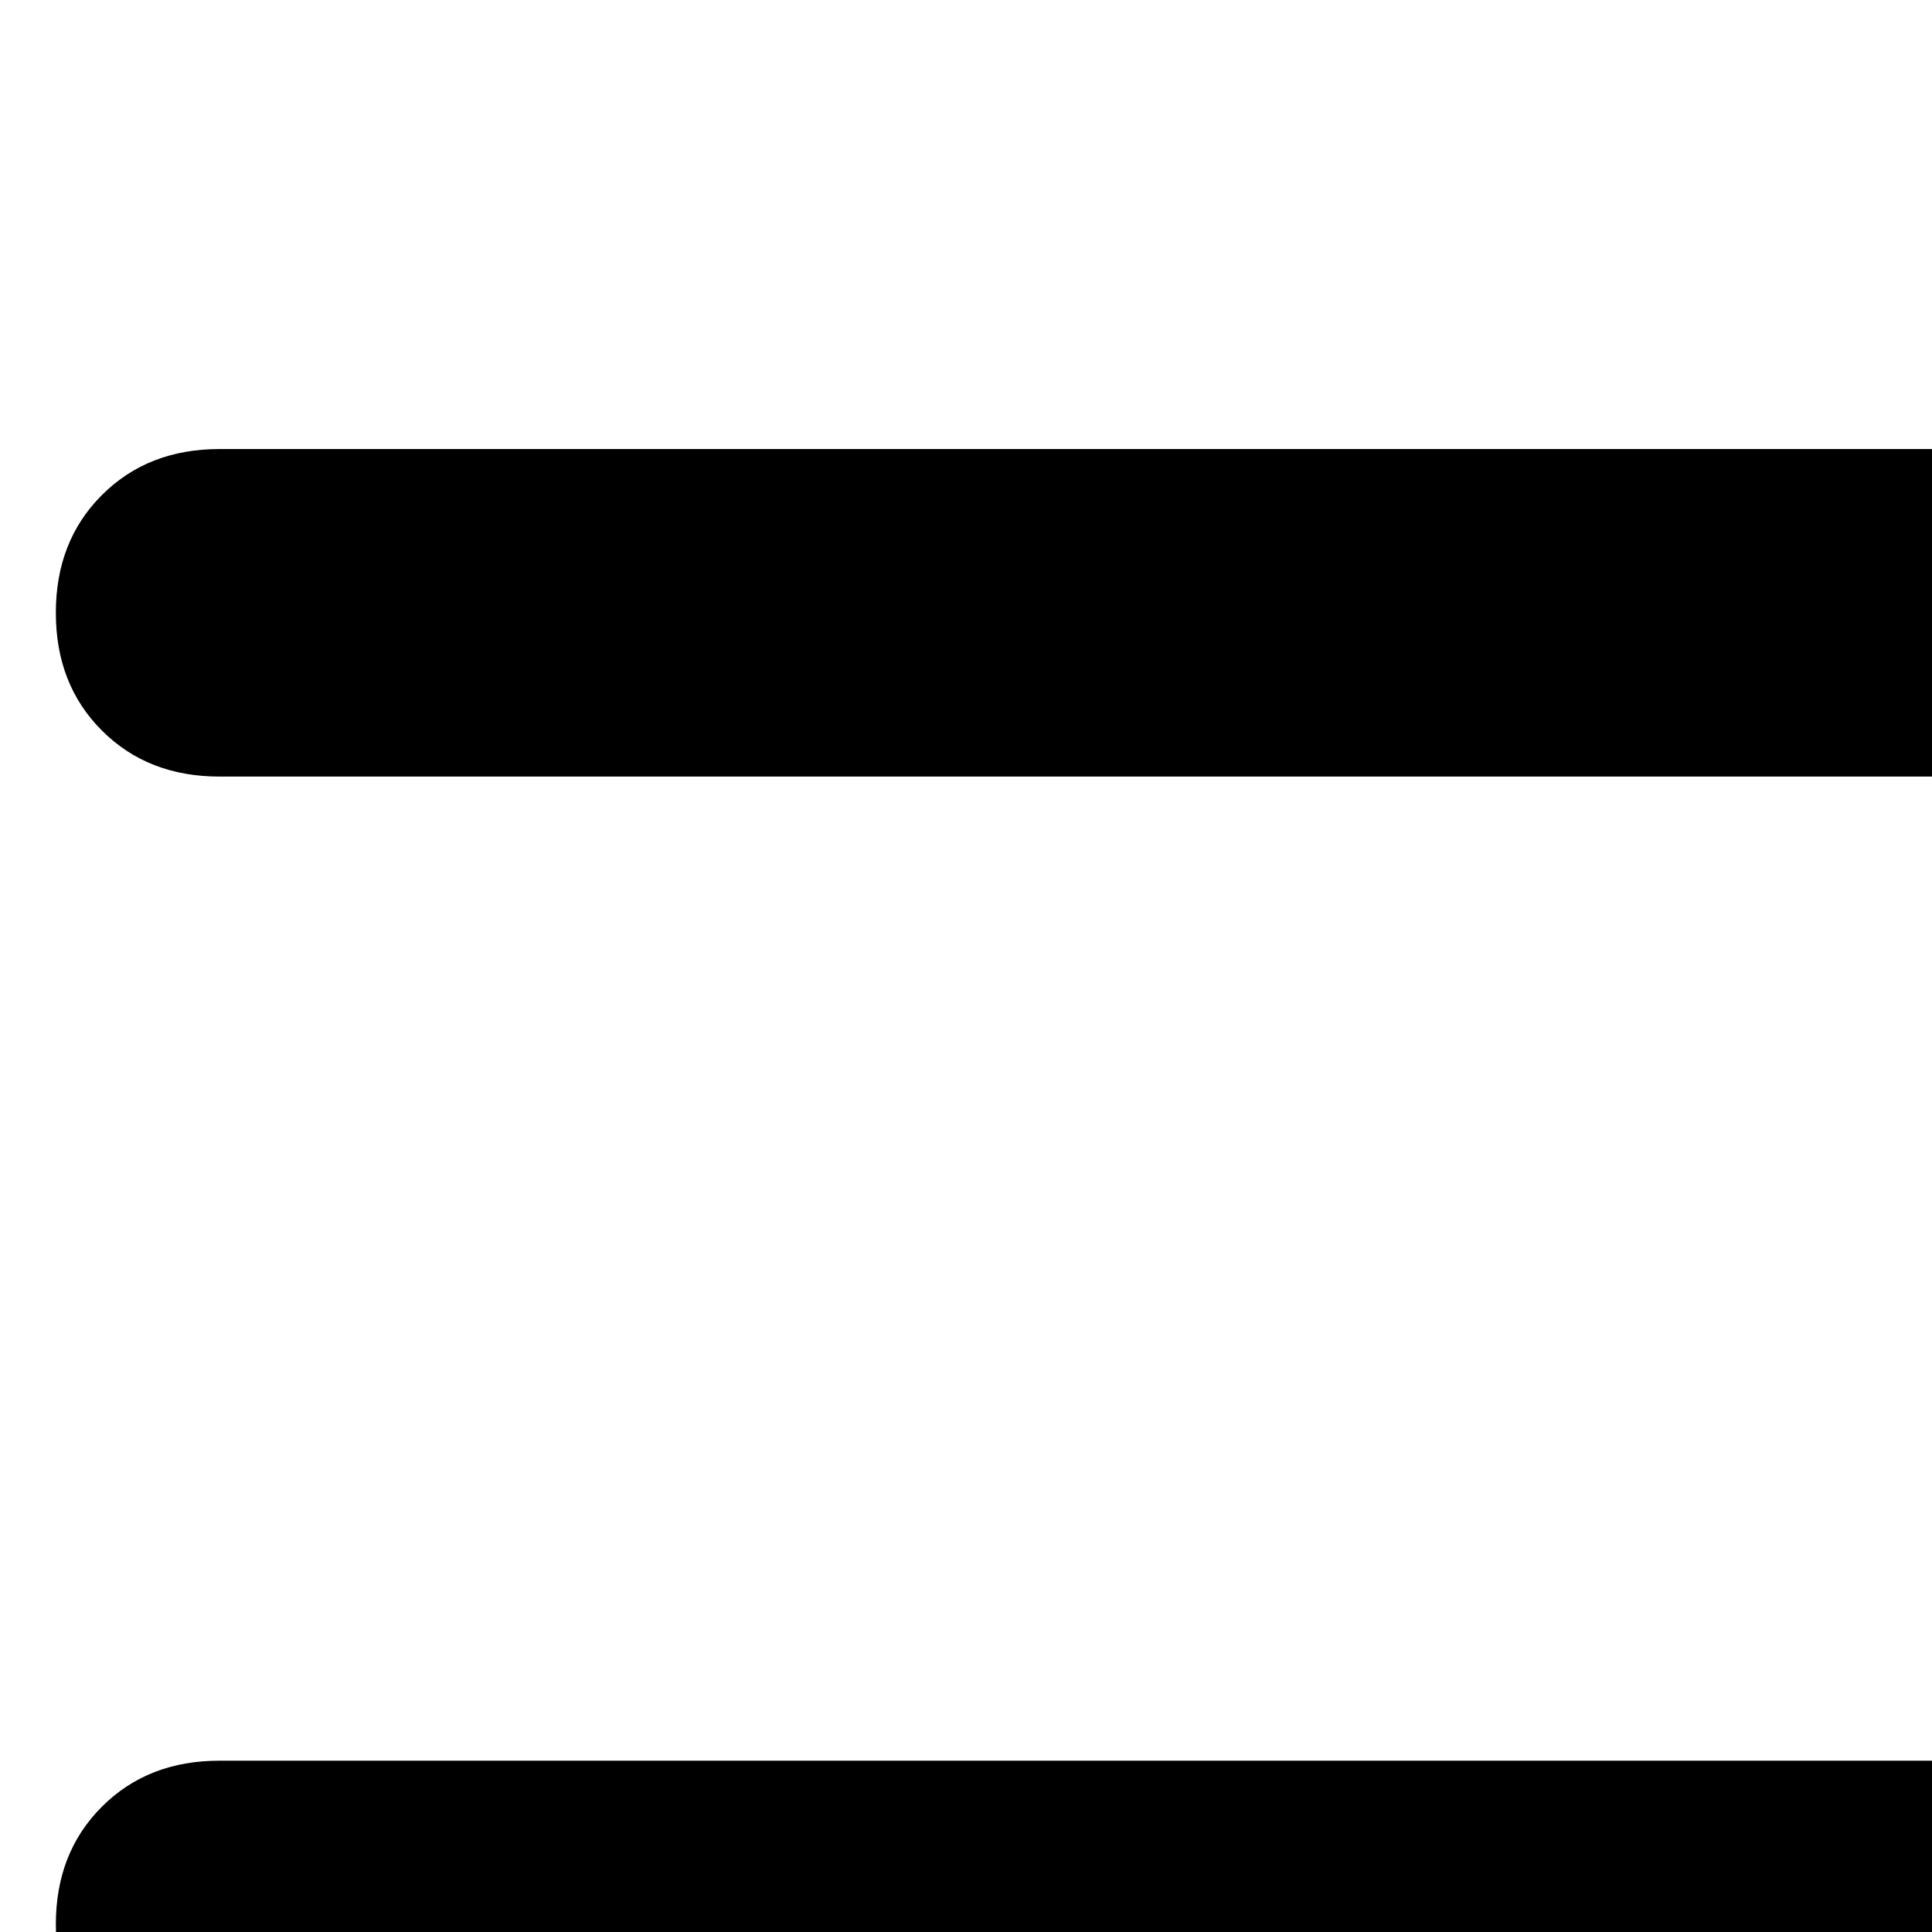 <svg xmlns="http://www.w3.org/2000/svg" version="1.1" viewBox="0 0 512 512" fill="currentColor"><path fill="currentColor" d="M27 193.6c-8.2-8.2-12.2-18.6-12.2-31.2s4-23 12.2-31.2S45.6 119 58.2 119h912.4c12.6 0 23 4 31.2 12.2s12.2 18.6 12.2 31.2s-4 23-12.2 31.2s-18.6 12.2-31.2 12.2H58.2c-12.6 0-23-4-31.2-12.2m974.8 285.2c8.2 8.2 12.2 18.6 12.2 31.2s-4 23-12.2 31.2s-18.6 12.2-31.2 12.2H58.2c-12.6 0-23-4-31.2-12.2S14.8 522.6 14.8 510s4-23 12.2-31.2s18.6-12.2 31.2-12.2h912.4c12.6 0 23 4 31.2 12.2m0 347.4c8.2 8.2 12.2 18.6 12.2 31.2s-4 23-12.2 31.2s-18.6 12.2-31.2 12.2H58.2c-12.6 0-23-4-31.2-12.2S14.8 870 14.8 857.4s4-23 12.2-31.2S45.6 814 58.2 814h912.4c12.6 0 23 4.2 31.2 12.2"/></svg>